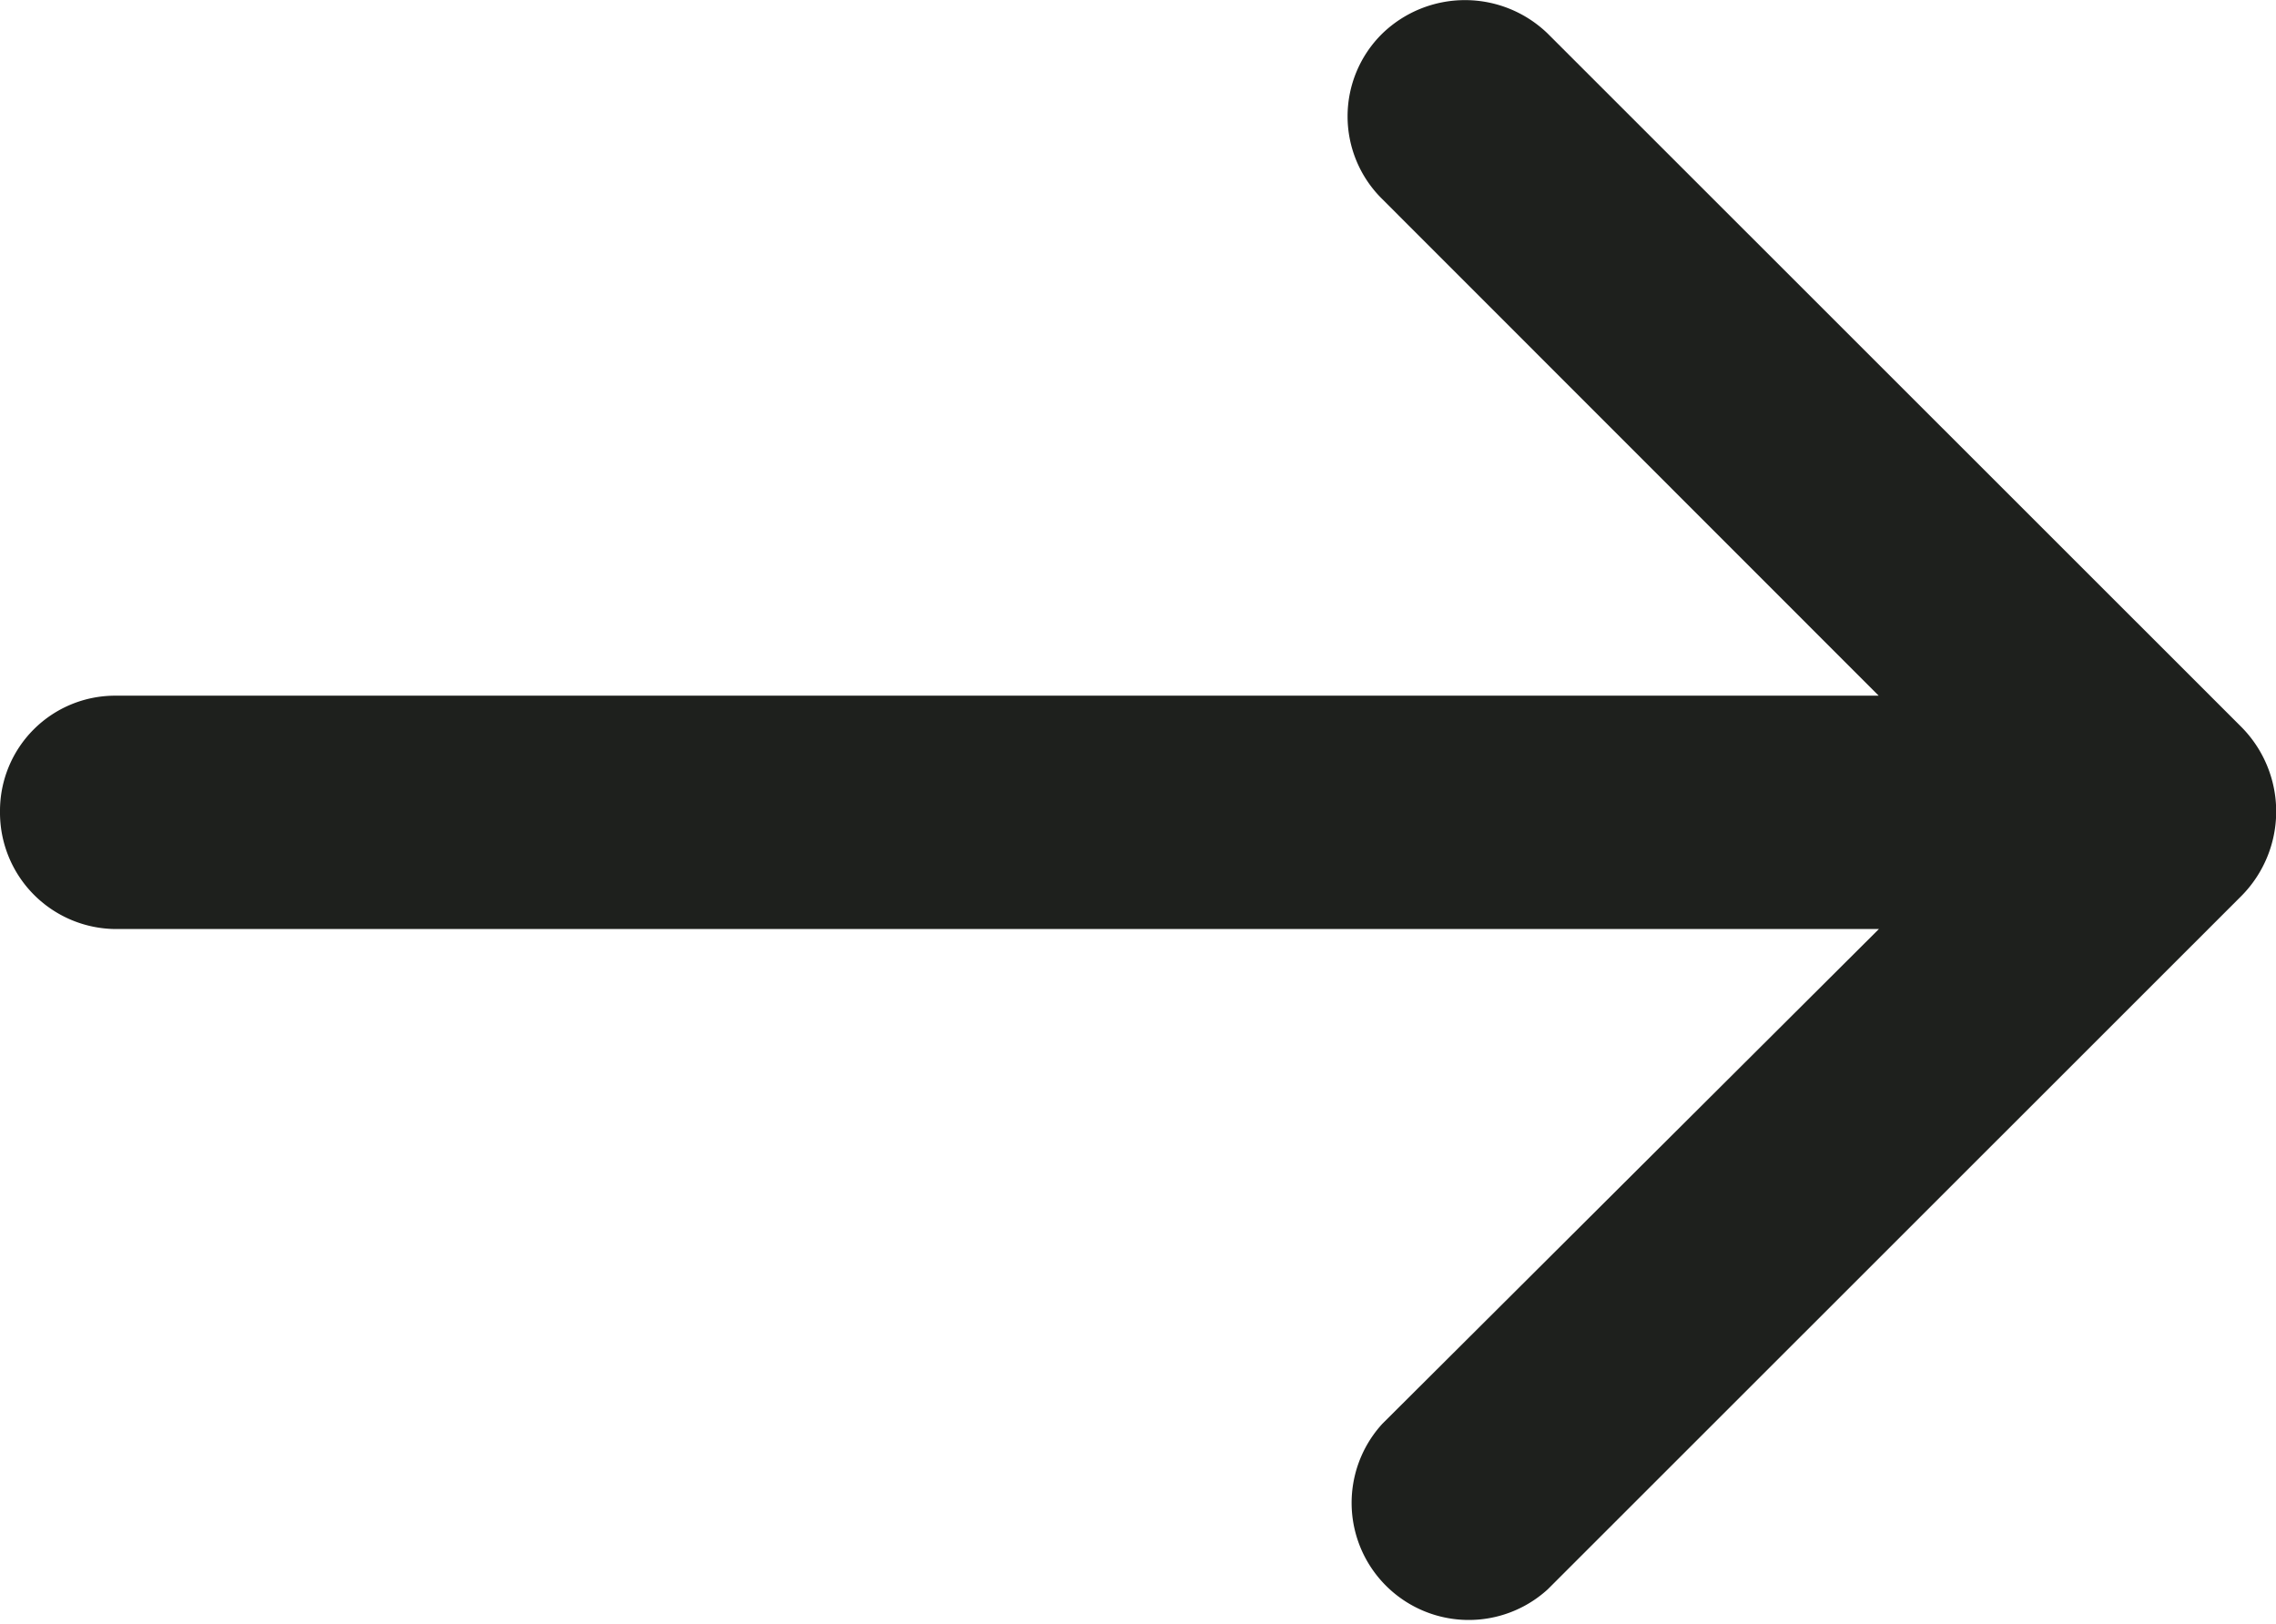 <svg xmlns="http://www.w3.org/2000/svg" width="10.357" height="7.391" viewBox="0 0 10.357 7.391">
  <path id="download-arrow" d="M9.611,6.29a.528.528,0,0,1,.753,0,.541.541,0,0,1,0,.753L7.208,10.2a.546.546,0,0,1-.768,0L3.284,7.043a.533.533,0,0,1,.753-.753L6.289,8.55V.527A.53.53,0,0,1,6.824,0a.524.524,0,0,1,.527.527V8.549Z" transform="translate(0 10.517) rotate(-90)" fill="#1e201d"/>
</svg>
